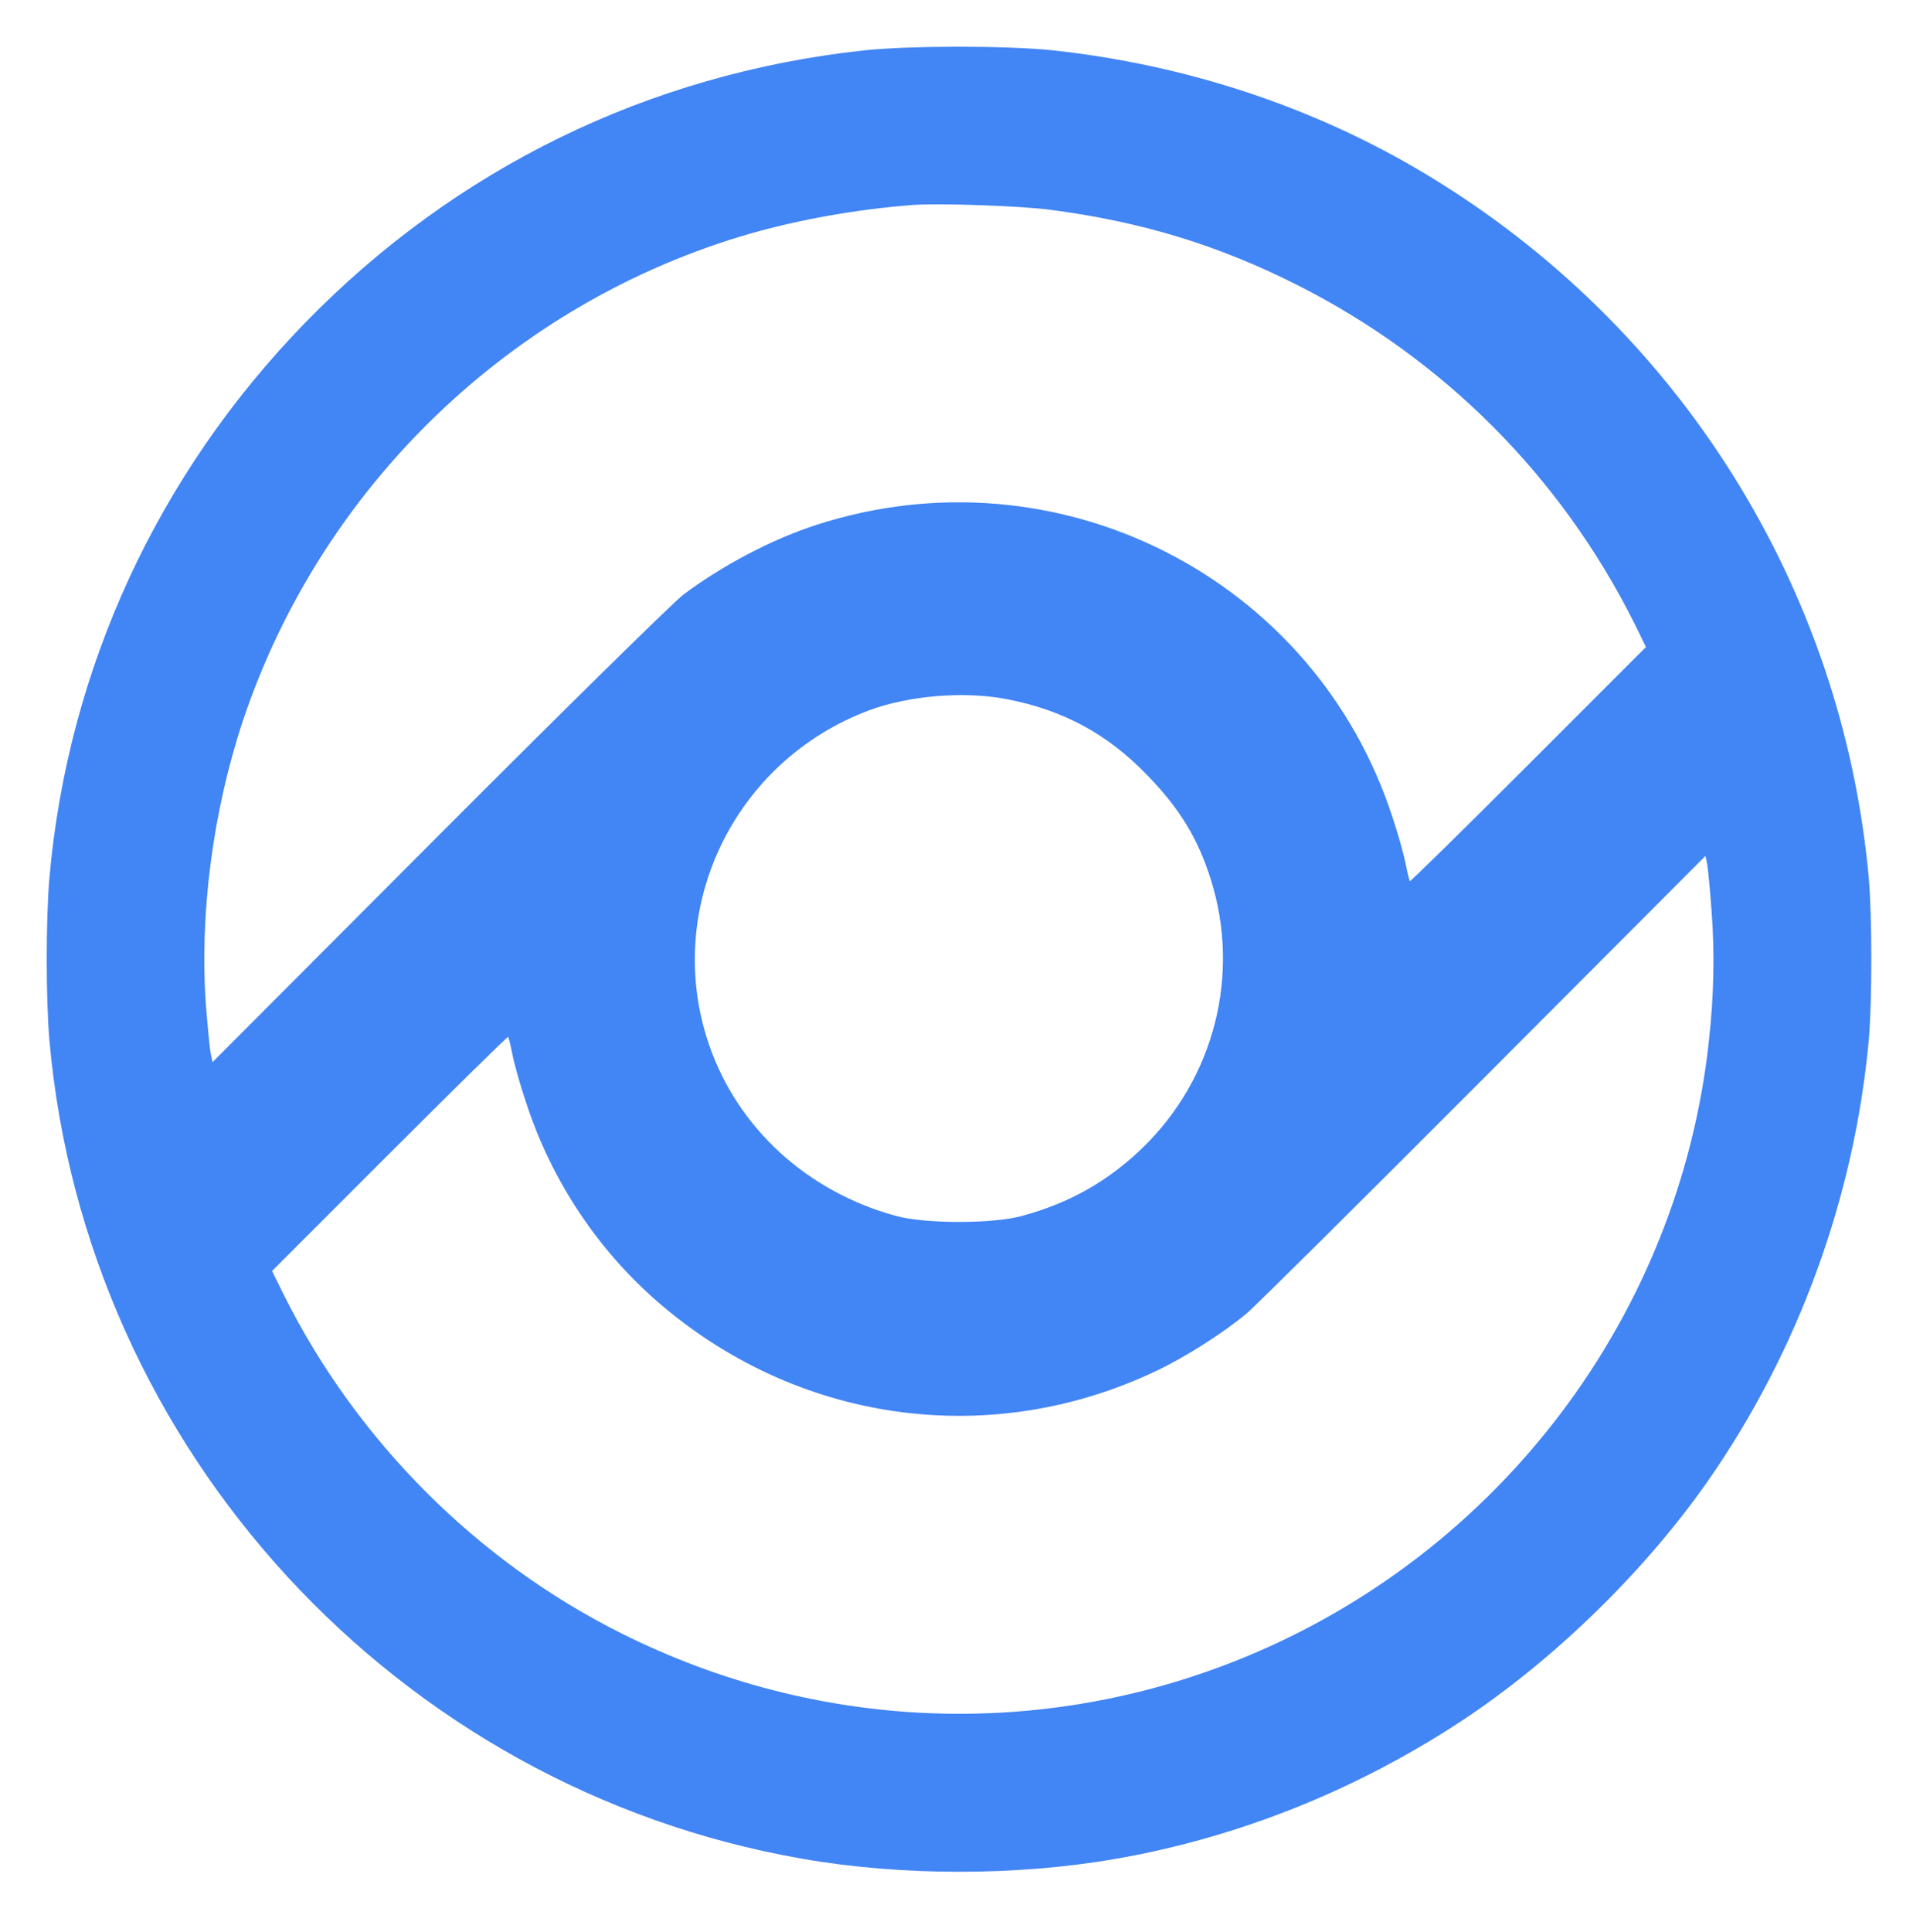 <?xml version="1.0" encoding="utf-8"?>
<!-- Generator: Adobe Illustrator 22.0.1, SVG Export Plug-In . SVG Version: 6.00 Build 0)  -->
<svg version="1.1" id="Livello_1" xmlns="http://www.w3.org/2000/svg" xmlns:xlink="http://www.w3.org/1999/xlink" x="0px" y="0px"
	 viewBox="0 0 699.4 706.2" style="enable-background:new 0 0 699.4 706.2;" xml:space="preserve">
<style type="text/css">
	.st0{fill:#4285F4;}
</style>
<g transform="translate(0,1280) scale(0.1,-0.1)">
	<path id="logoGear" class="st0" d="M3155.3,12615.4c-781.9-85.1-1489.2-430.1-2038.7-994c-540-554.4-867.9-1265.5-935.7-2027.3
		c-13.4-149.1-13.4-449.2,0-598.3C313.7,7500.9,1450.2,6266,2930.7,6007c363.2-64,788.5-64,1152.7,0
		c443.5,77.4,875.5,250.4,1257.8,501.8c338.4,222.7,672.9,548.6,904.2,880.3c328.8,472.2,534.3,1035.1,586.9,1609.6
		c12.4,141.5,12.4,451.1,0,592.6c-96.5,1062.9-694.9,2014.8-1614.4,2569.2c-410,247.6-881.3,403.4-1372.5,455.9
		C3680.1,12633.6,3317.8,12633.6,3155.3,12615.4z M3840.9,12033.1c331.1-43.1,612.8-128.4,904.5-276.1
		c533-269.7,959.5-697.1,1228.3-1231.9l44-89.9l-429.3-429.3c-236.7-236.7-432-428.4-433.9-426.5c-1.8,2.8-9.2,31.2-15.6,64.2
		c-6.4,33-27.5,109.2-47.7,168.8c-284.4,877.9-1226.4,1354.9-2108,1068.7c-161.4-52.3-344-148.6-484.3-254.1
		c-36.7-27.5-437.6-422-894.4-879.7l-827.4-829.2l-6.4,30.3c-3.7,16.5-11,94.5-17.4,172.5c-24.8,331.1,23.8,710.9,134.8,1044.8
		c287.1,858.6,986.1,1530.1,1854.8,1780.5c184.4,52.3,385.3,88.1,593.5,104.6C3428.1,12057.9,3733.6,12047.8,3840.9,12033.1z
		 M3679.1,10245c206.5-39.2,371.8-128.1,517.1-280.1c118.5-122.3,183.5-230.4,230.4-378.5c109.9-347.9,13.4-726.4-248.5-980.7
		c-126.2-122.3-265.7-201.7-440.6-249.5c-106.1-29.6-356.5-29.6-462.6,0c-325,88.9-579.2,322.1-683.4,628
		c-168.2,494.2,90.8,1034.2,585.9,1219.6C3320.7,10257.5,3525.2,10274.7,3679.1,10245z M6258,9464.6c11-145.9,8.3-302.7-10.1-467.8
		c-107.3-1002.6-765-1873.1-1704.3-2256.6c-735.7-300-1556.7-267.9-2271.2,89.9c-527.4,263.3-966.8,702.7-1232.9,1233.8l-44.9,90.8
		l429.3,429.3c236.7,236.7,432,428.4,433.9,426.5c1.8-2.8,9.2-31.2,15.6-64.2c6.4-33,27.5-109.2,47.7-168.8
		c95.4-297.2,272.4-559.6,507.3-755.9c510.9-427.5,1203.5-516.4,1800.7-231.2c106.4,50.5,244,138.5,327.5,208.2
		c30.3,24.8,420.1,411.9,866.8,859.5l811.8,813.6l6.4-30.3C6244.2,9625.2,6252.5,9545.4,6258,9464.6z"/>
</g>
</svg>
